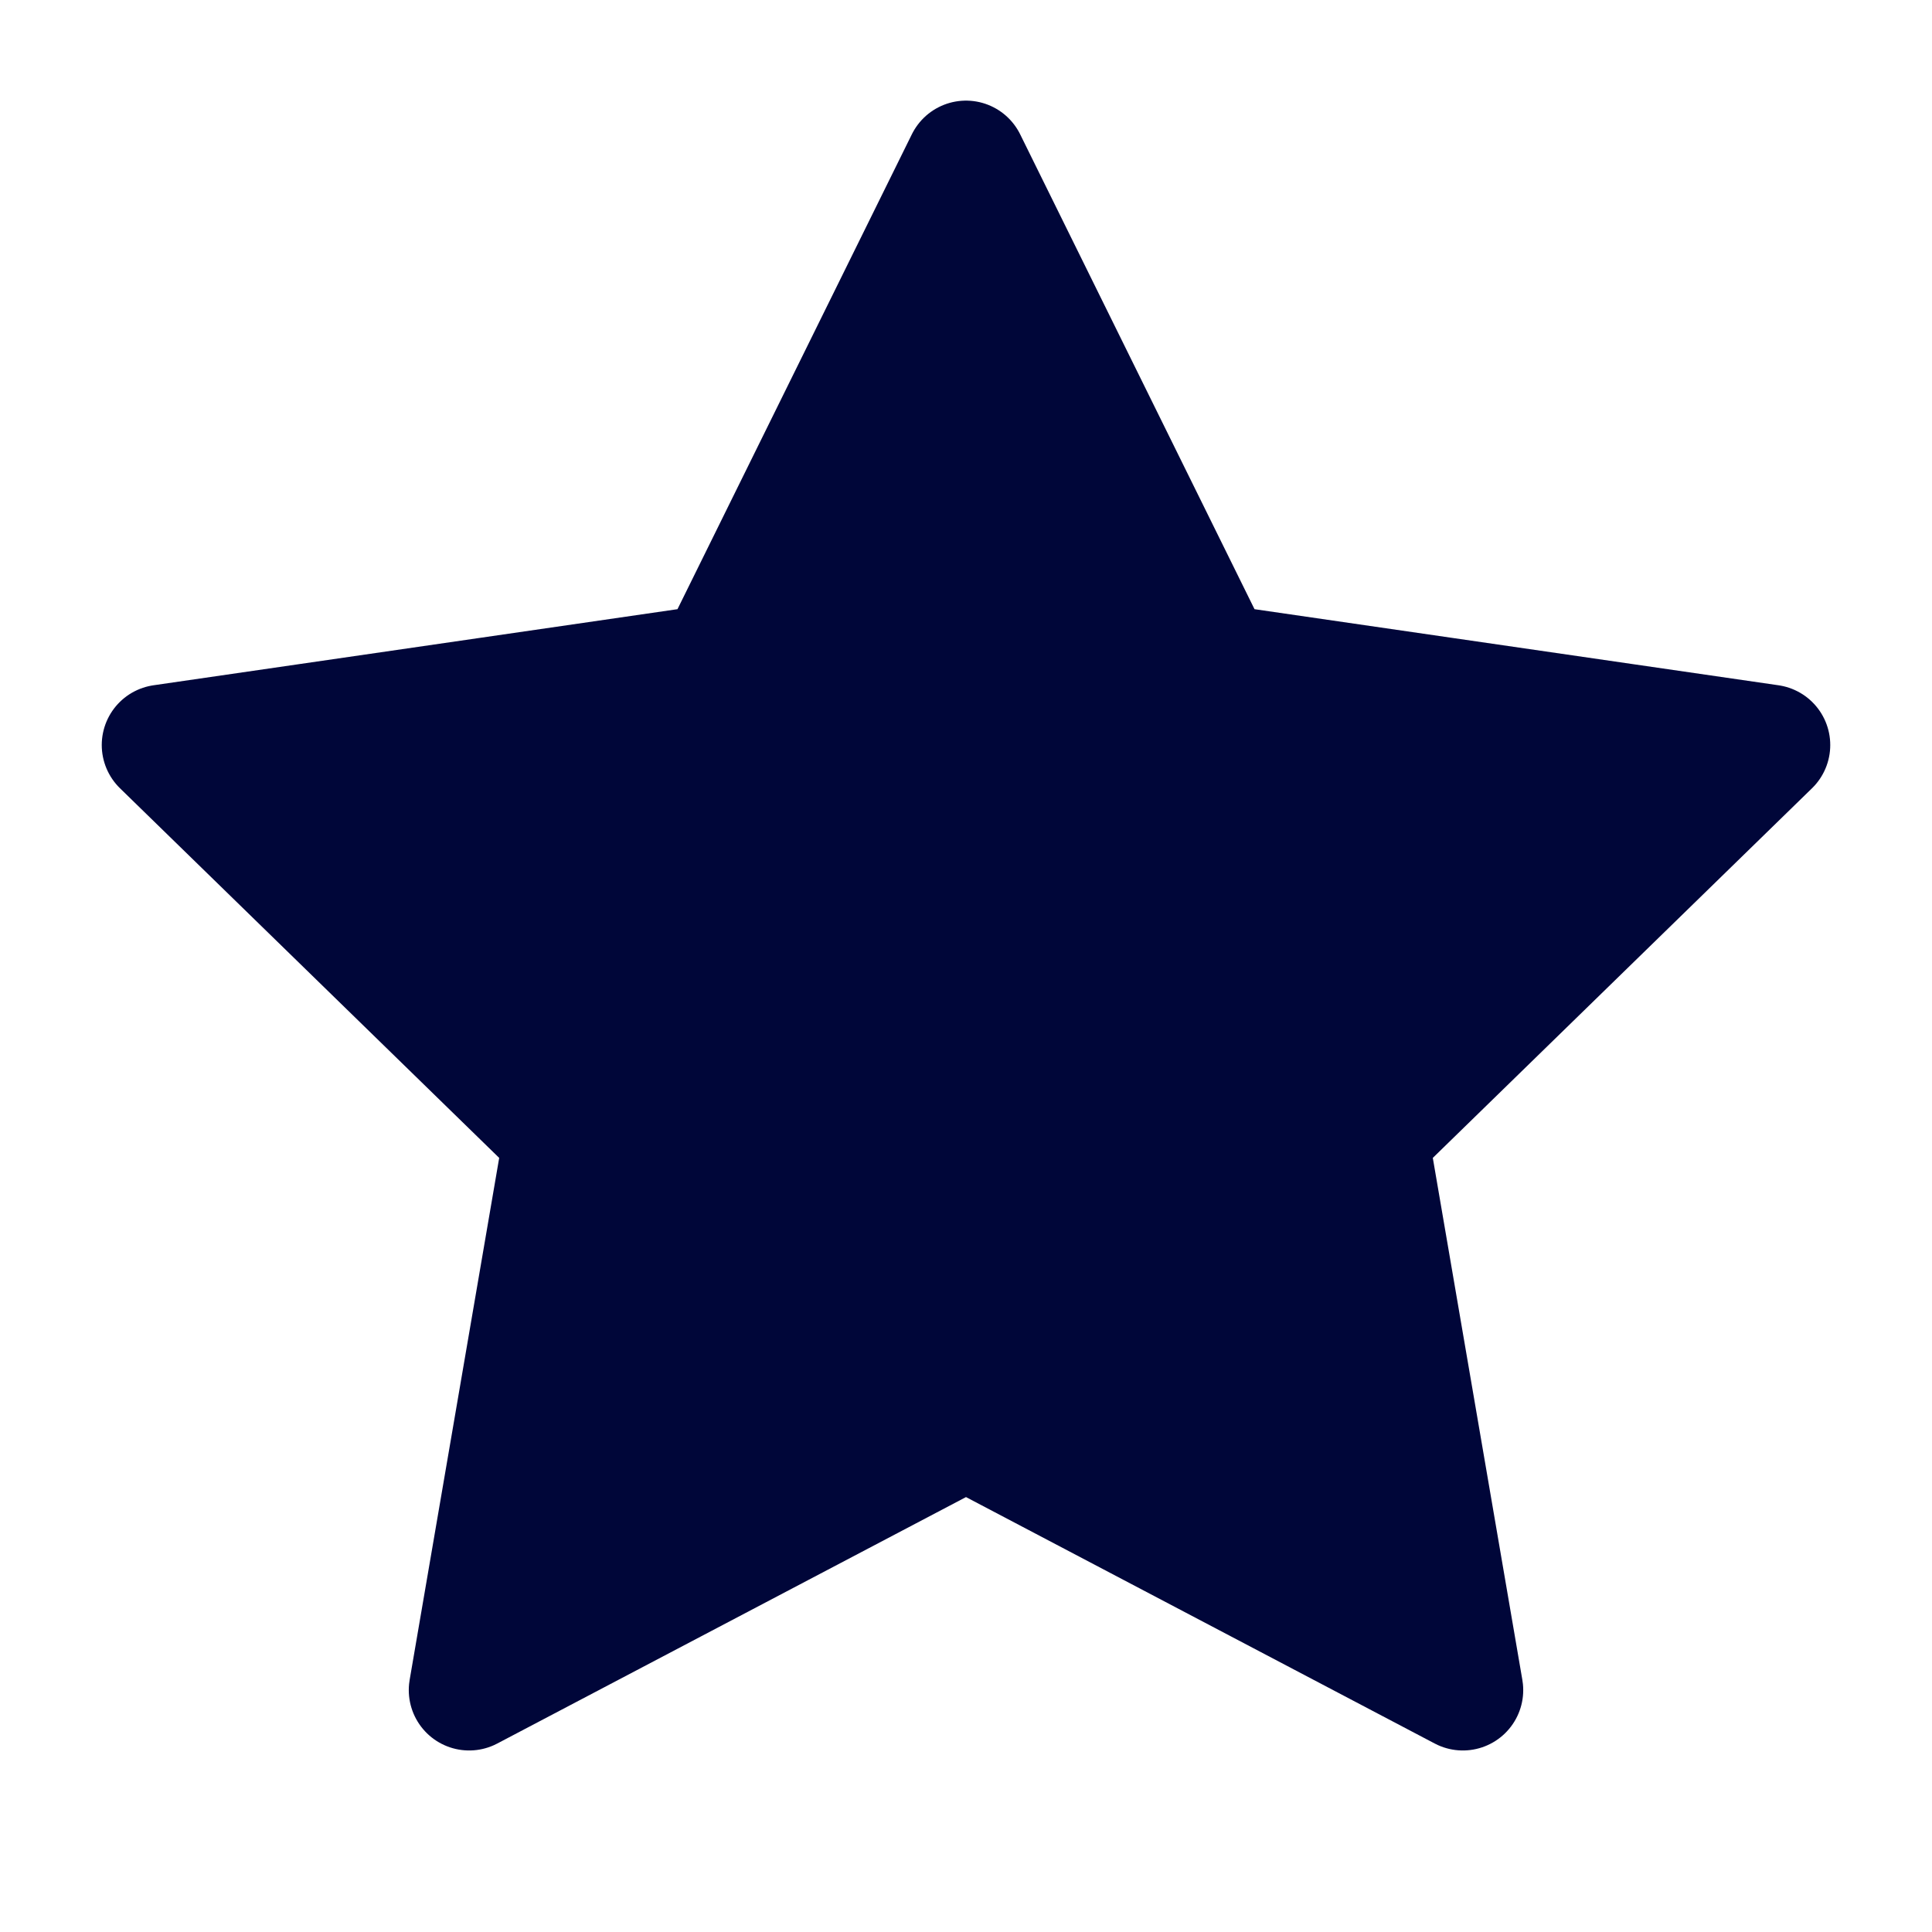<svg width="24" height="24" viewBox="0 0 24 24" fill="none" xmlns="http://www.w3.org/2000/svg">
<path fill-rule="evenodd" clip-rule="evenodd" d="M12 17.75L5.828 20.995L7.007 14.122L2.014 9.255L8.914 8.253L12 2L15.086 8.253L21.986 9.255L16.993 14.122L18.172 20.995L12 17.75Z" fill="#000639" stroke="#000639" stroke-width="1.5" stroke-linecap="round" stroke-linejoin="round"/>
</svg>
